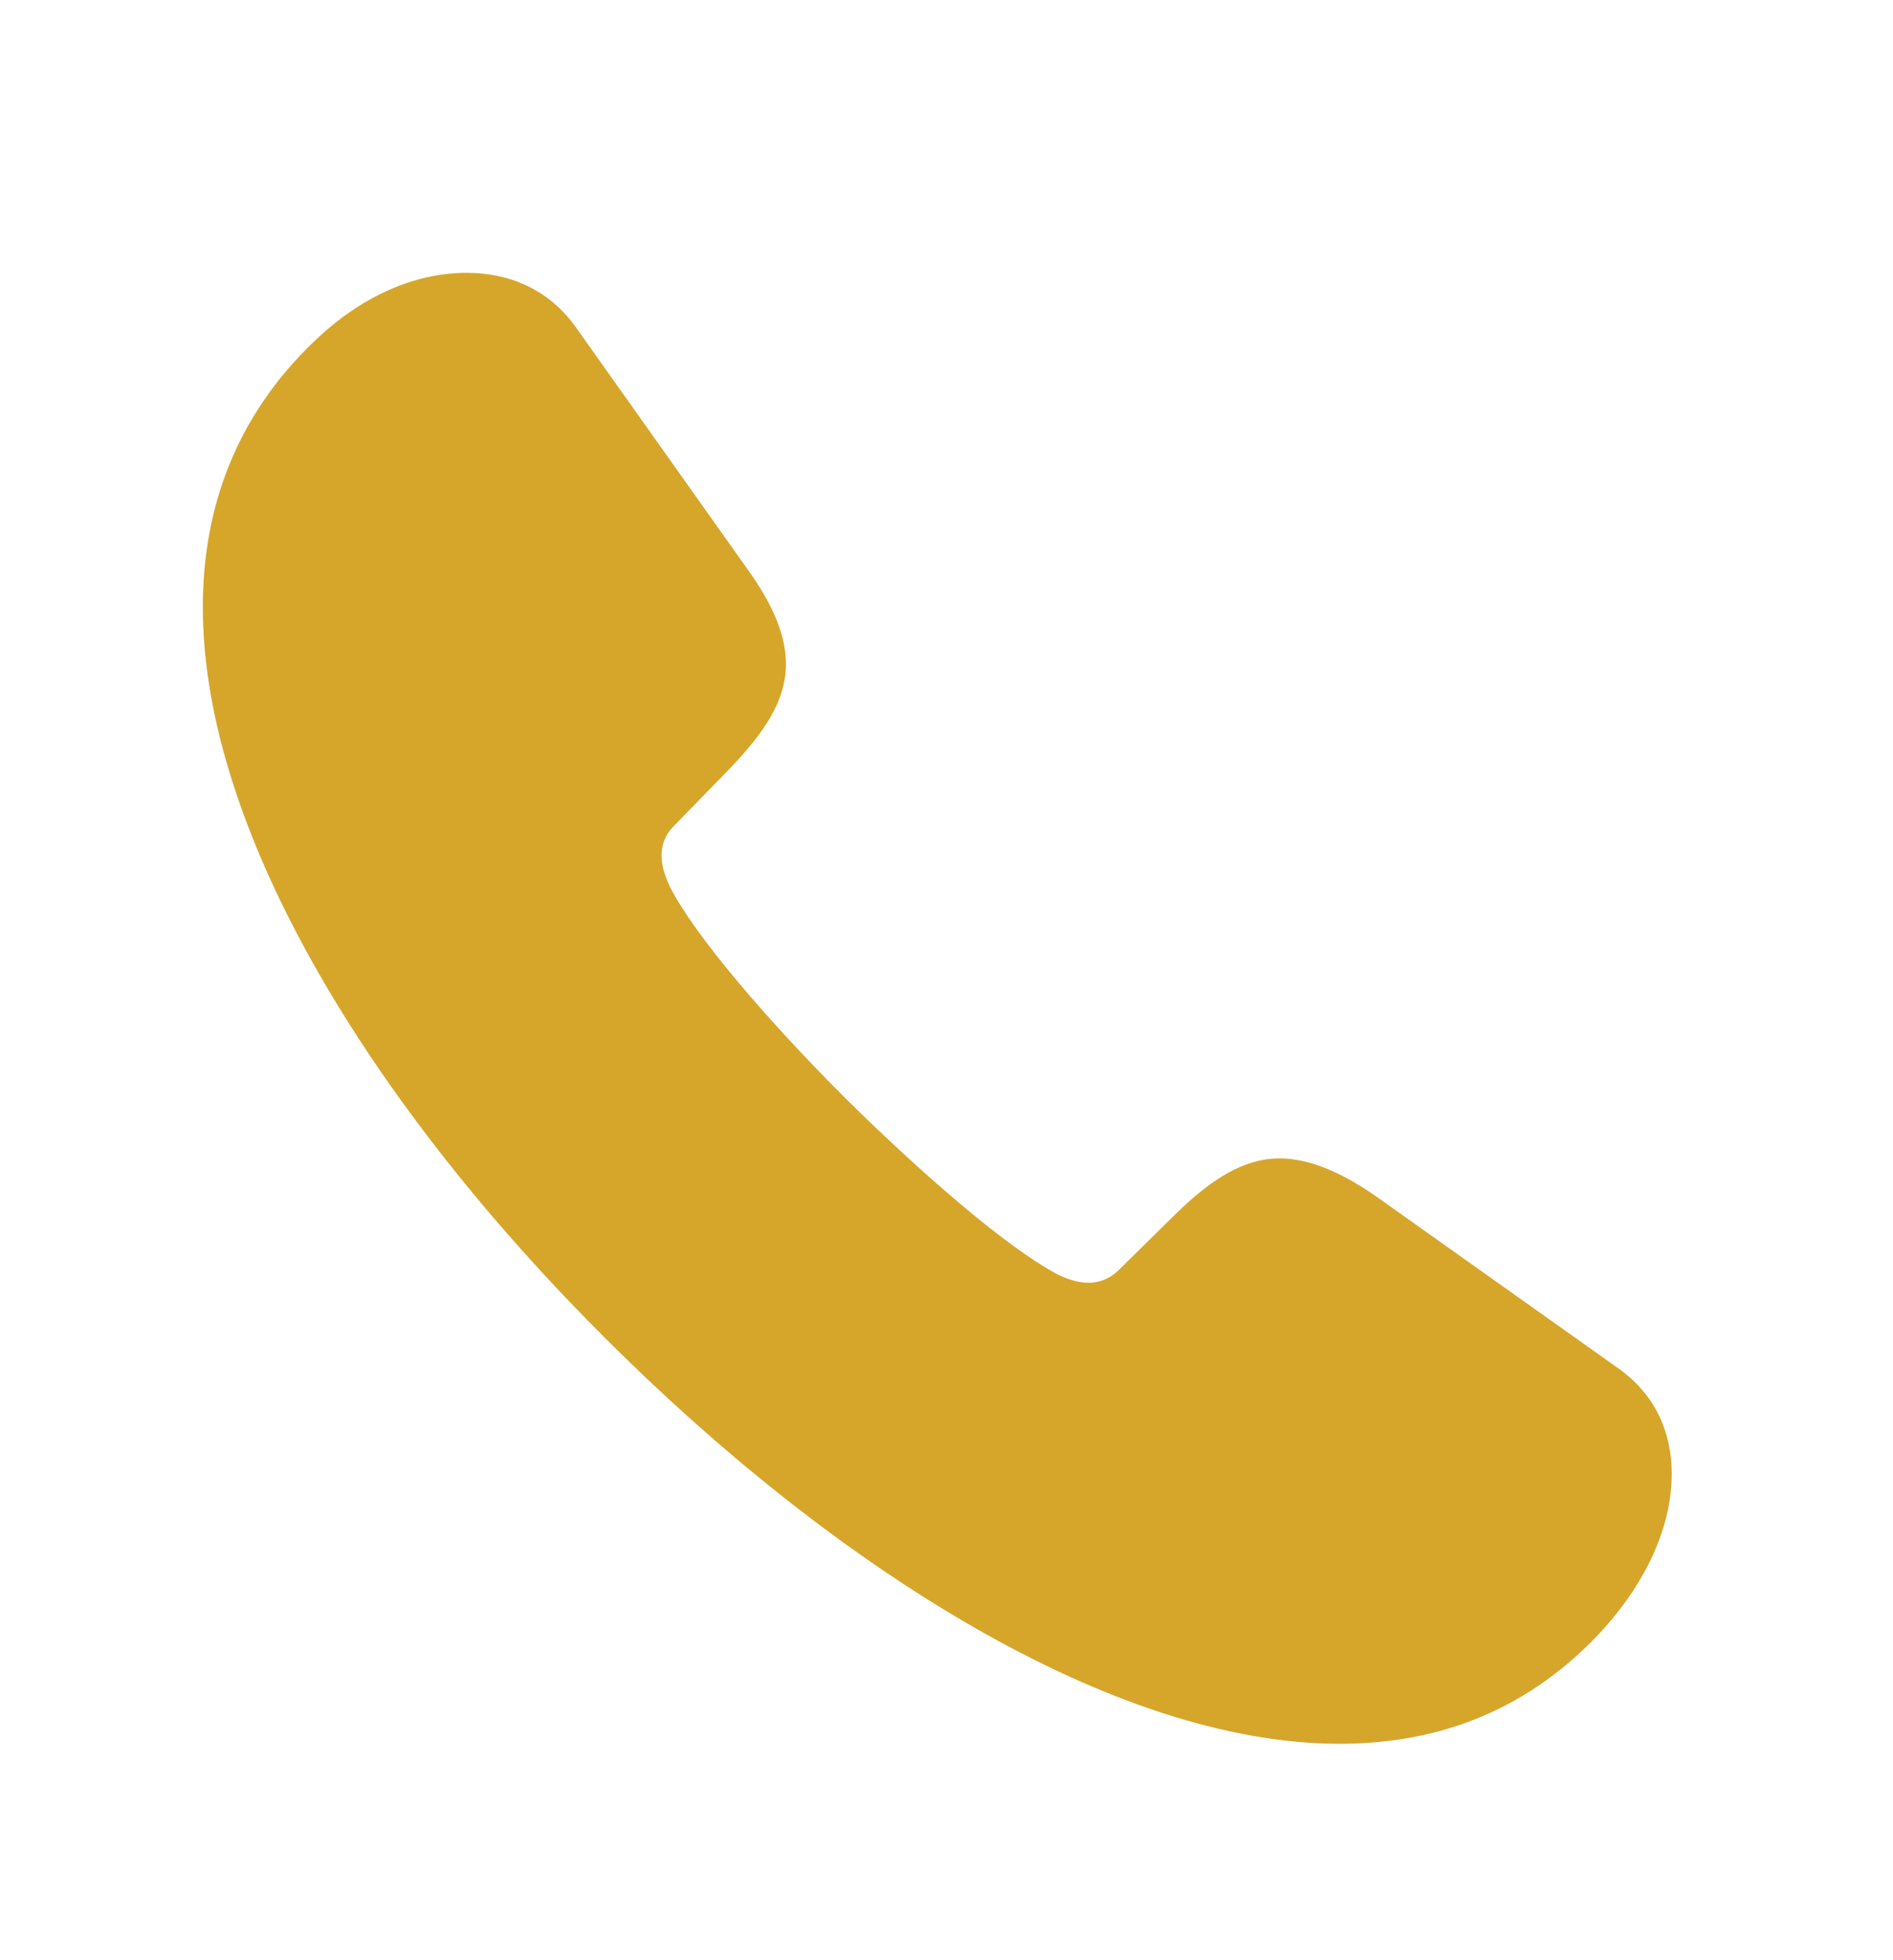 <svg width="28" height="29" viewBox="0 0 28 29" fill="none" xmlns="http://www.w3.org/2000/svg">
<g clip-path="url(#clip0_64_373)">
<path d="M8.953 19.798C12.34 23.185 16.453 25.798 19.816 25.798C21.328 25.798 22.652 25.27 23.719 24.099C24.34 23.407 24.727 22.599 24.727 21.802C24.727 21.216 24.504 20.653 23.953 20.255L20.355 17.7C19.816 17.325 19.348 17.138 18.926 17.138C18.398 17.138 17.918 17.442 17.379 17.97L16.547 18.79C16.418 18.919 16.254 18.978 16.102 18.978C15.926 18.978 15.75 18.907 15.633 18.849C14.906 18.462 13.664 17.395 12.504 16.247C11.355 15.099 10.289 13.857 9.914 13.13C9.855 13.001 9.785 12.837 9.785 12.661C9.785 12.509 9.832 12.356 9.961 12.227L10.793 11.372C11.309 10.833 11.625 10.364 11.625 9.825C11.625 9.403 11.438 8.946 11.039 8.396L8.52 4.845C8.121 4.282 7.535 4.036 6.902 4.036C6.129 4.036 5.332 4.388 4.641 5.056C3.504 6.146 3 7.493 3 8.981C3 12.345 5.566 16.423 8.953 19.798Z" fill="#D6A62B"/>
</g>
<defs>
<clipPath id="clip0_64_373">
<rect width="21.727" height="22.605" fill="white" transform="translate(3 3.192)"/>
</clipPath>
</defs>
</svg>
